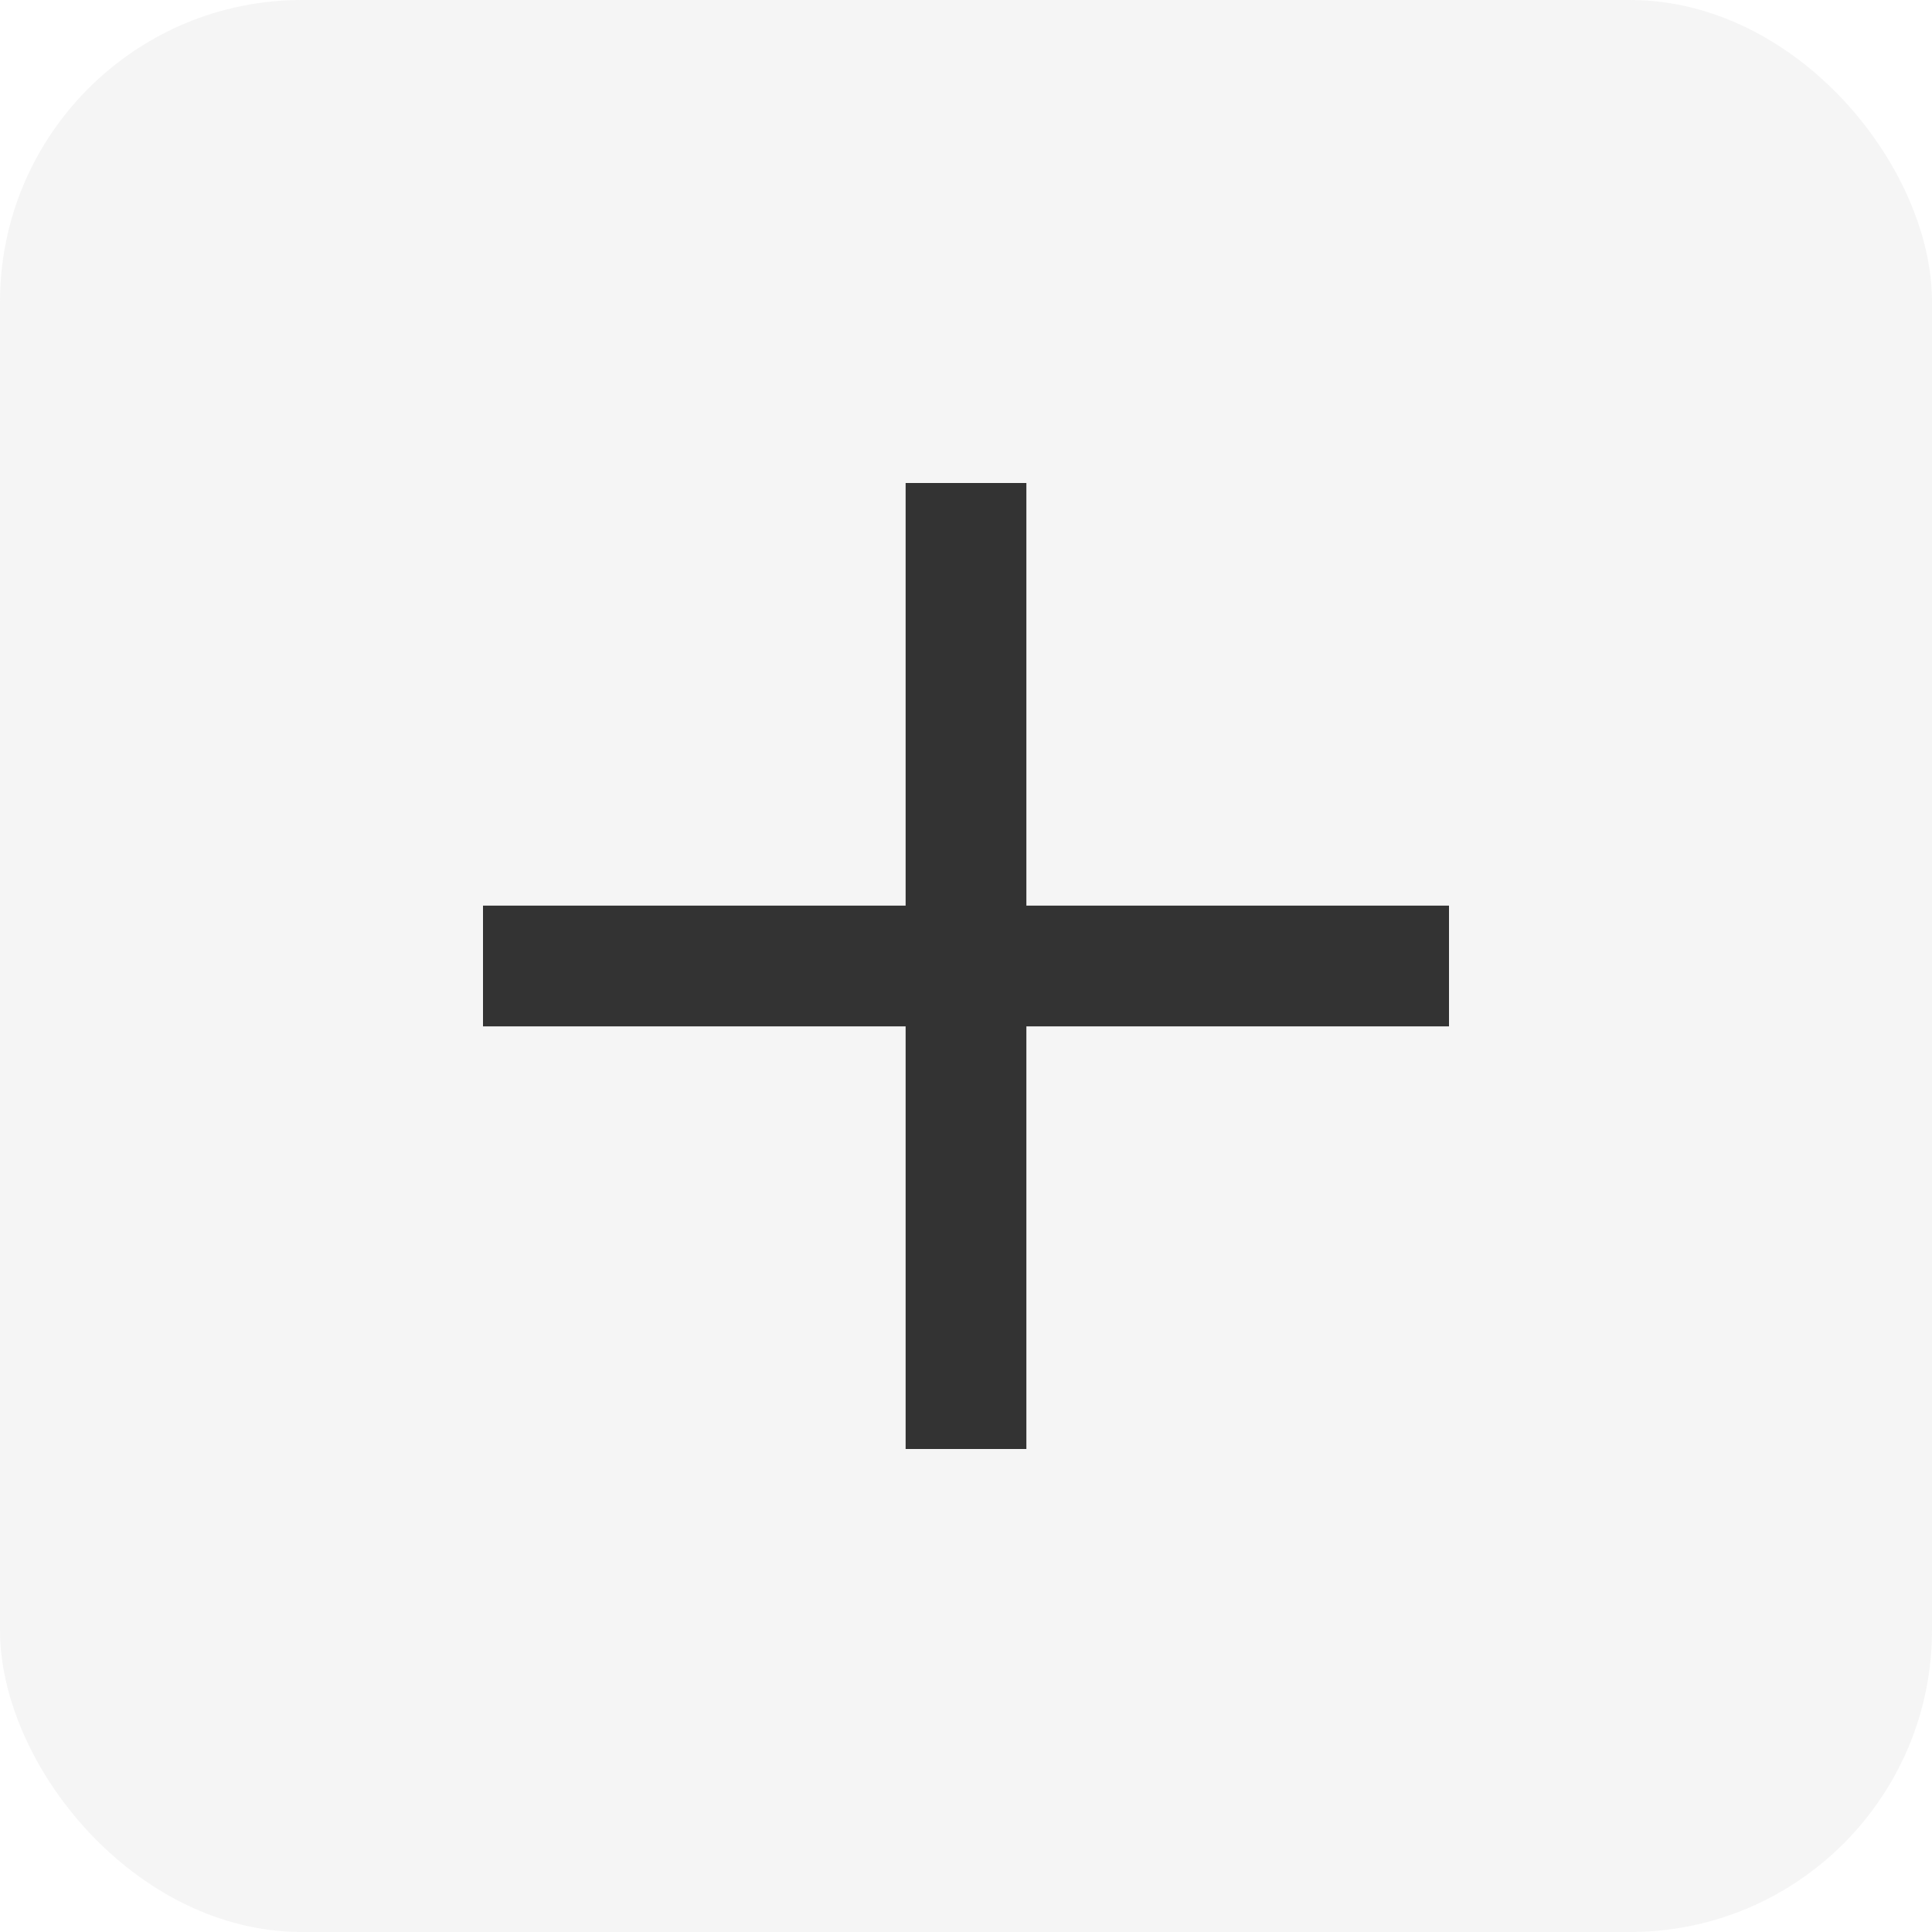 <svg width="32" height="32" viewBox="0 0 32 32" fill="none" xmlns="http://www.w3.org/2000/svg">
<rect width="32" height="32" rx="5" fill="#D9D9D9" fill-opacity="0.25"/>
<path d="M17 15V8H15V15H8V17H15V24H17V17H24V15H17Z" fill="#333333"/>
</svg>
